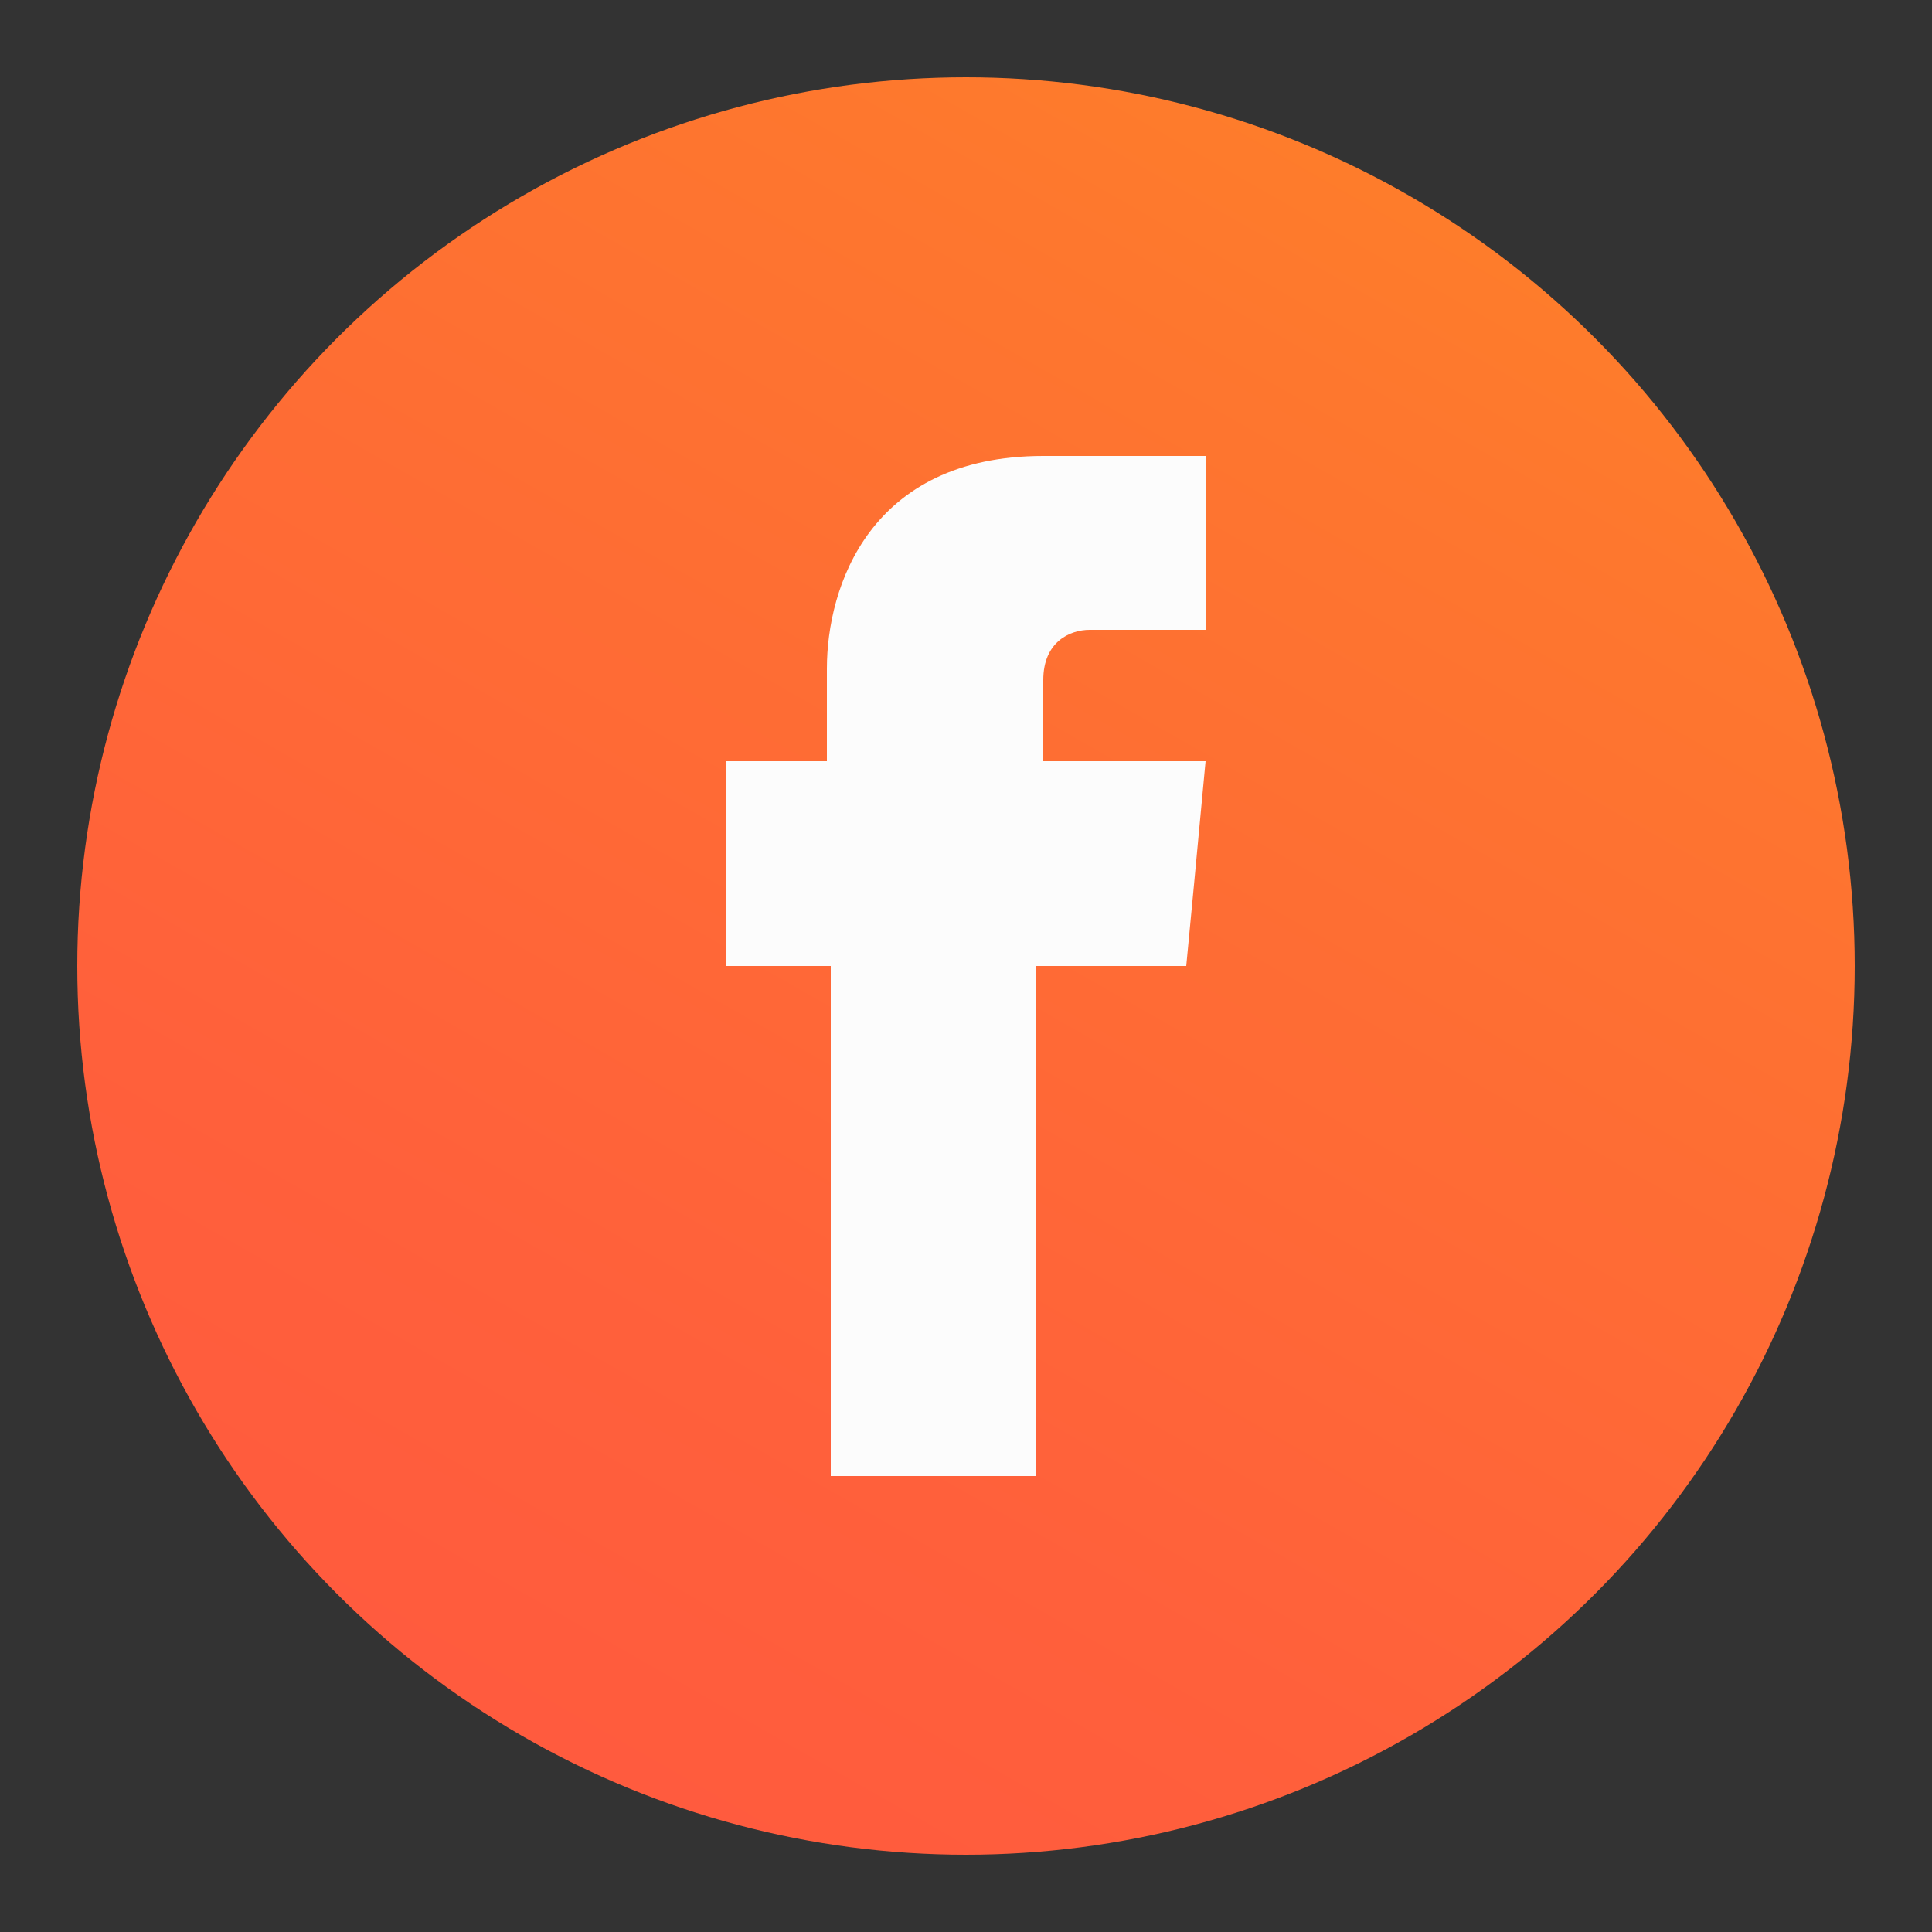 <?xml version="1.0" encoding="utf-8"?>
<!-- Generator: Adobe Illustrator 22.0.0, SVG Export Plug-In . SVG Version: 6.00 Build 0)  -->
<svg version="1.1" id="Capa_1" xmlns="http://www.w3.org/2000/svg" xmlns:xlink="http://www.w3.org/1999/xlink" x="0px" y="0px"
	 viewBox="0 0 50 50" style="enable-background:new 0 0 50 50;" xml:space="preserve">
<rect x="0" y="0" width="50" height="50" fill="#333333" stroke="none"/>
<style type="text/css">
	.st0{fill:url(#SVGID_1_);}
	.st1{fill-rule:evenodd;clip-rule:evenodd;fill:#FCFCFC;}
</style>
<g>
	<linearGradient id="SVGID_1_" gradientUnits="userSpaceOnUse" x1="41.828" y1="-4.522" x2="9.546" y2="52.113">
		<stop  offset="0" style="stop-color:#FD8725"/>
		<stop  offset="0.25" style="stop-color:#FE772E"/>
		<stop  offset="0.713" style="stop-color:#FF603B"/>
		<stop  offset="1" style="stop-color:#FF5740"/>
	</linearGradient>
	<circle class="st0" cx="25" cy="25" r="23"/>
	<path class="st1" d="M27,19.7v-2.1c0-1,0.7-1.3,1.2-1.3c0.5,0,3,0,3,0v-4.5H27c-4.5,0-5.6,3.4-5.6,5.5v2.4h-2.6v3.2V25h2.7
		c0,6,0,13.2,0,13.2h5.3c0,0,0-7.3,0-13.2h3.9l0.2-2.1l0.3-3.2H27z"/>
</g>
</svg>
